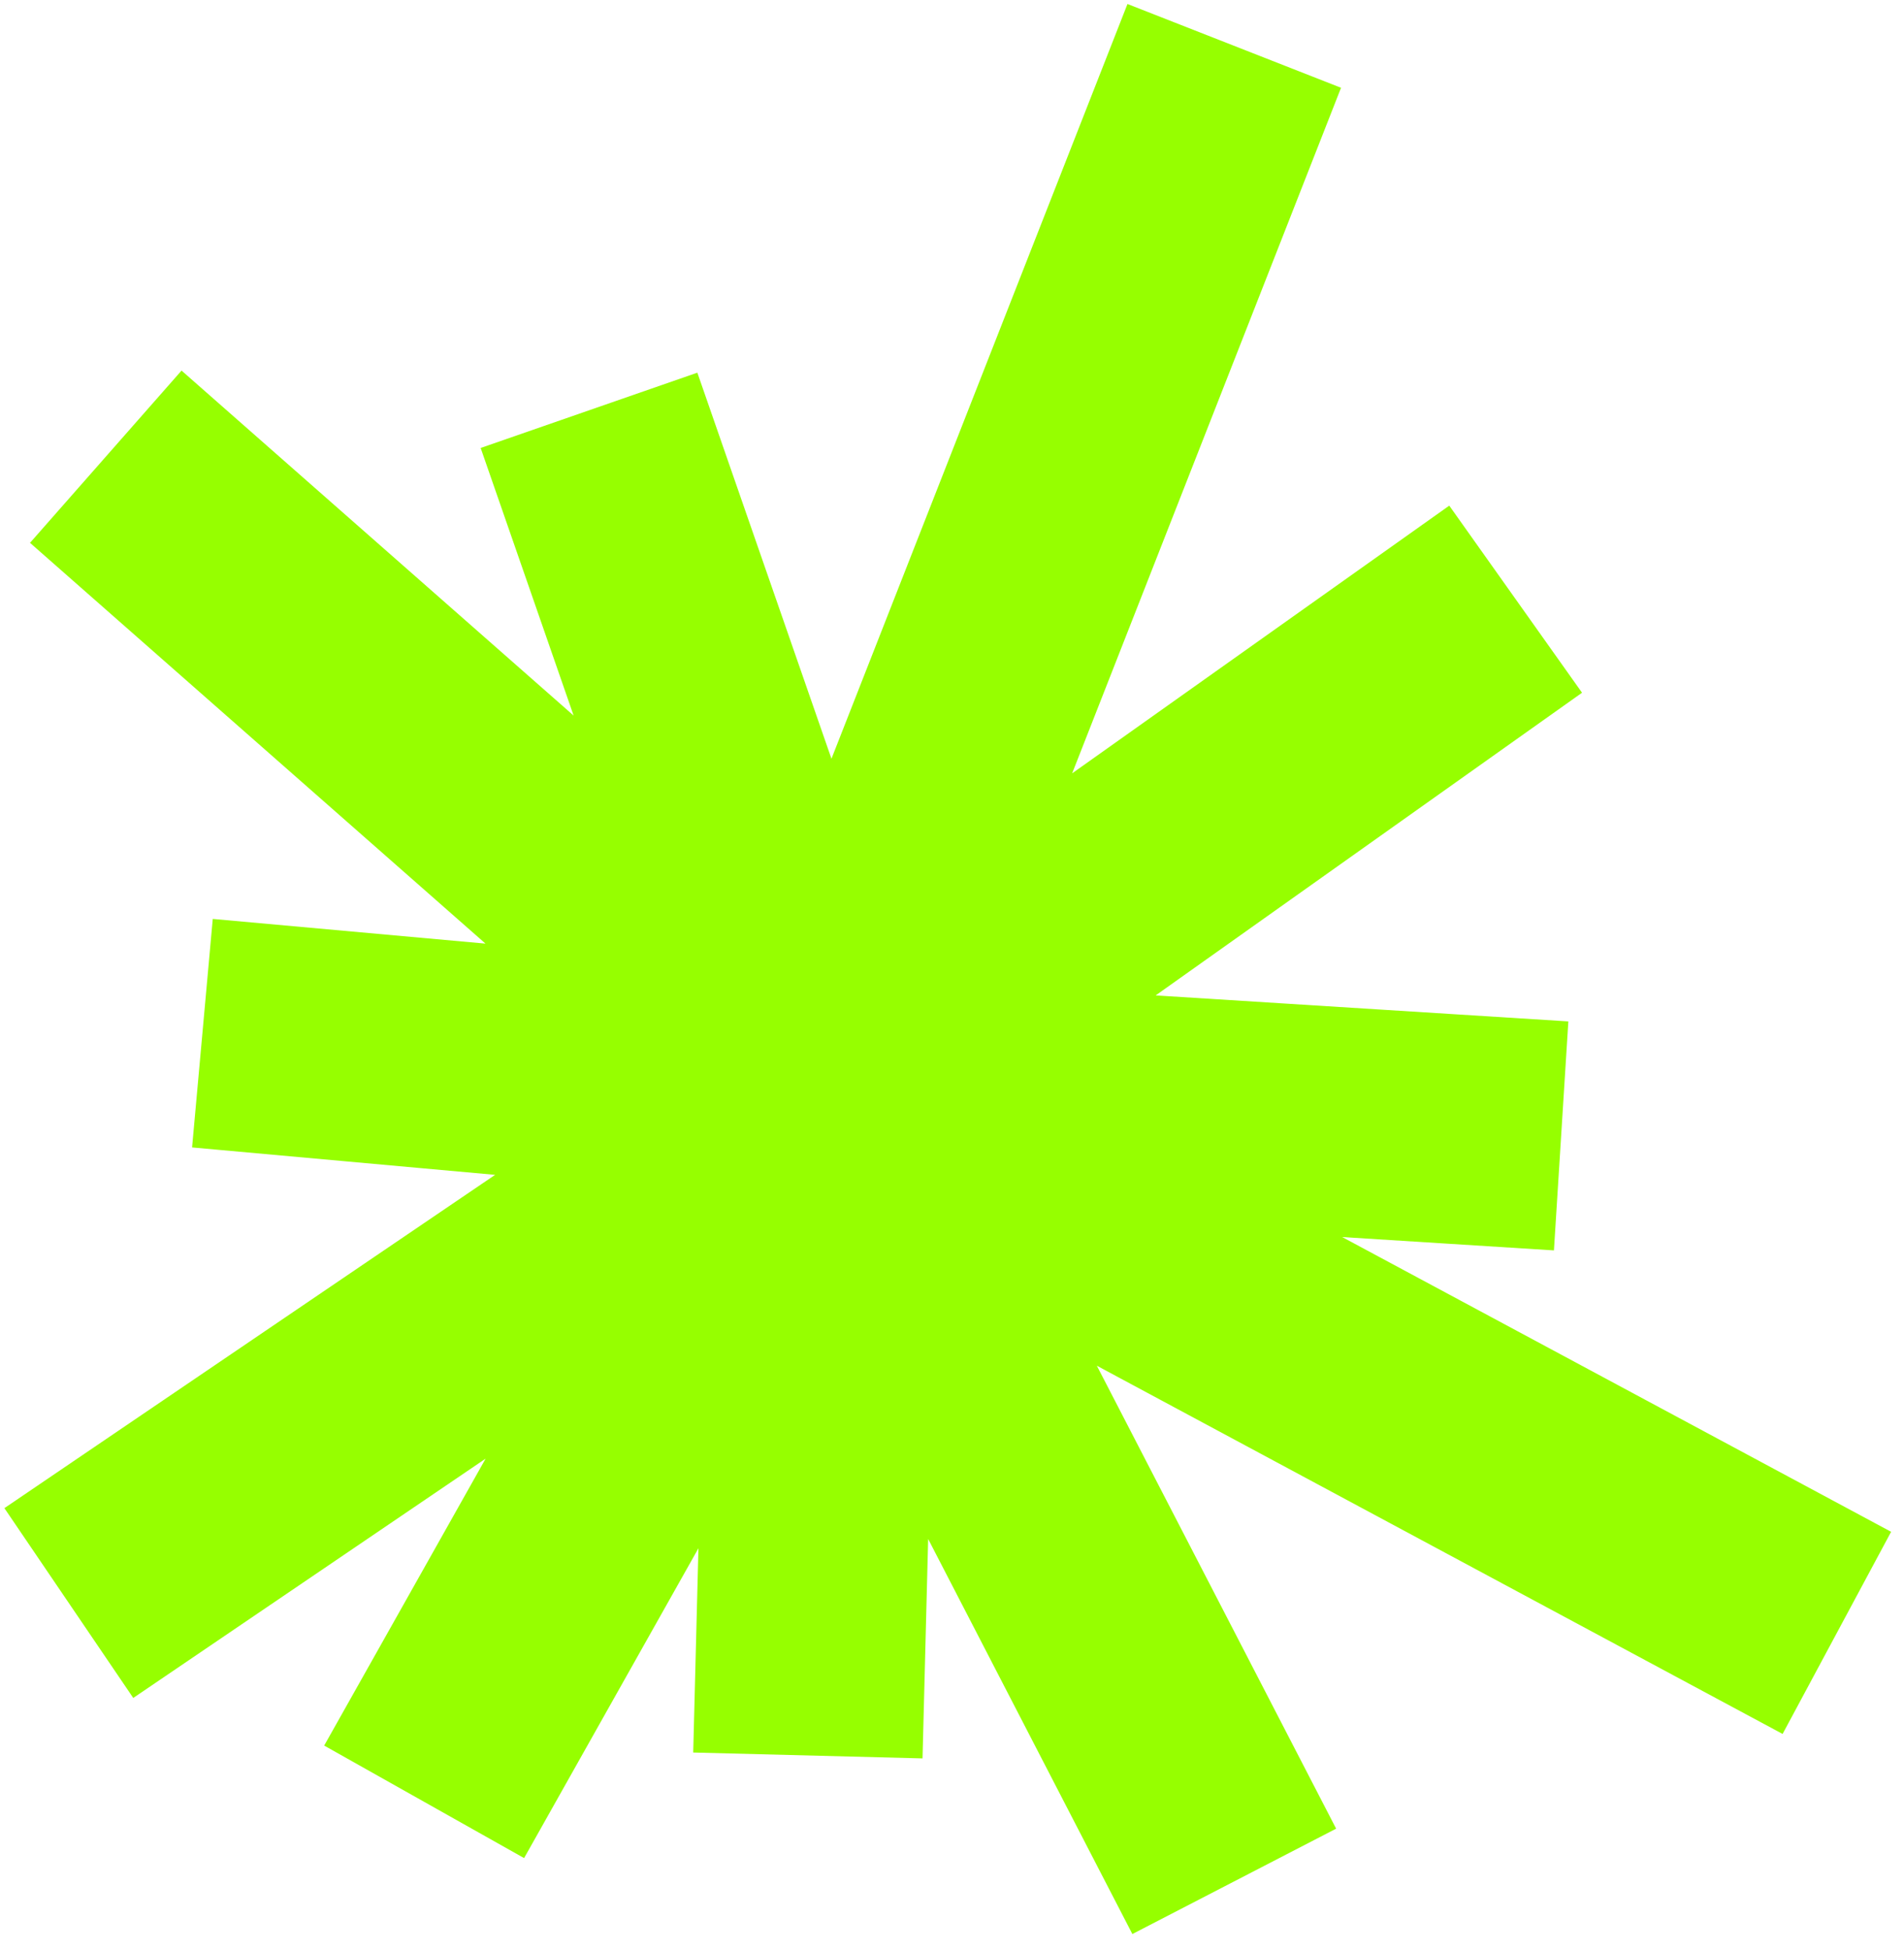 <svg width="83" height="85" viewBox="0 0 83 85" fill="none" xmlns="http://www.w3.org/2000/svg">
<path d="M25.676 17.884L35.961 47.487M35.961 47.487L35.217 76.513M35.961 47.487L3 69.87M35.961 47.487L68.054 49.509M35.961 47.487L53.804 2M35.961 47.487L80.073 71.17M35.961 47.487L18.489 78.534M35.961 47.487L4.611 19.906M35.961 47.487L66.071 26.116M35.961 47.487L8.824 45.032M35.961 47.487L53.804 82" stroke="#96FF00" stroke-width="10"/>
</svg>
